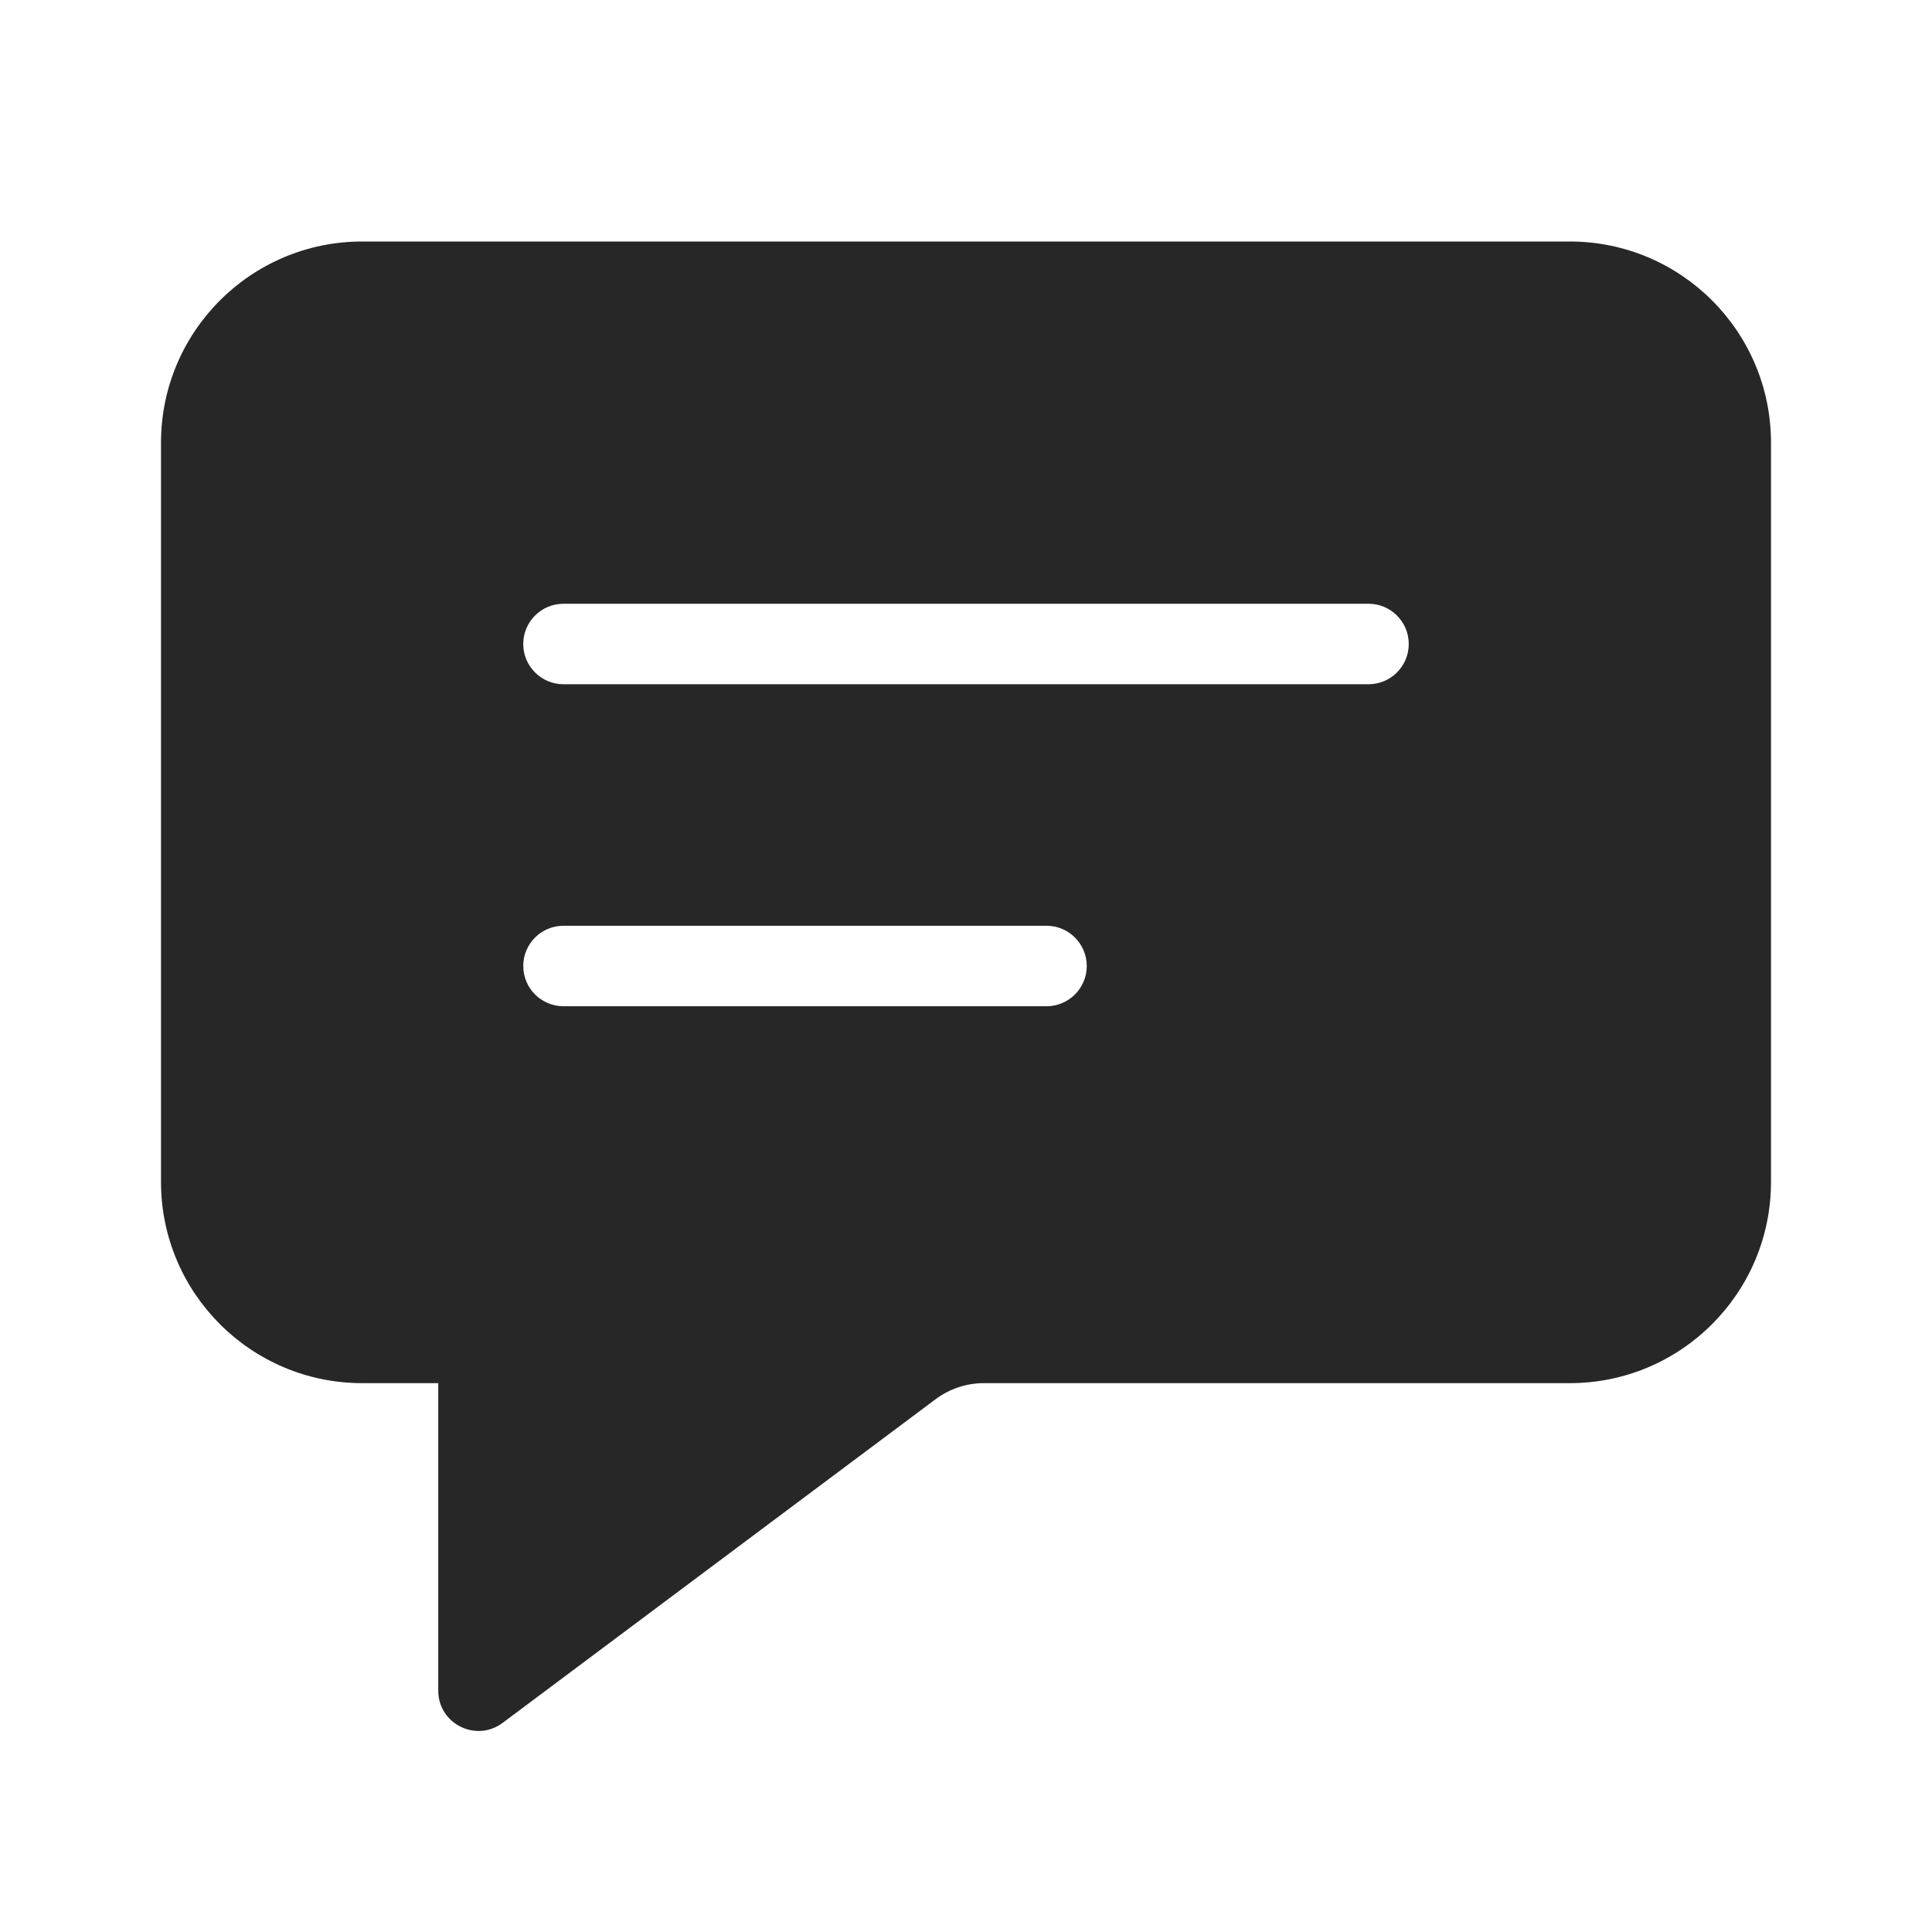 <svg width="24" height="24" viewBox="0 0 24 24" fill="none" xmlns="http://www.w3.org/2000/svg">
<path fill-rule="evenodd" clip-rule="evenodd" d="M4.5 3H19.5C20.881 3 22 4.119 22 5.5V14.682C22 16.062 20.881 17.182 19.5 17.182H12.221C12.005 17.182 11.796 17.252 11.623 17.381L6.244 21.402C5.914 21.649 5.444 21.414 5.444 21.002V17.182H4.5C3.119 17.182 2 16.062 2 14.682V5.5C2 4.119 3.119 3 4.5 3ZM7 7.5C6.724 7.5 6.5 7.724 6.5 8C6.5 8.276 6.724 8.5 7 8.5H17C17.276 8.5 17.5 8.276 17.5 8C17.5 7.724 17.276 7.5 17 7.5H7ZM7 11.5C6.724 11.5 6.5 11.724 6.5 12C6.5 12.276 6.724 12.5 7 12.5H13C13.276 12.5 13.5 12.276 13.5 12C13.5 11.724 13.276 11.5 13 11.5H7Z" fill="#272727"/>
</svg>
